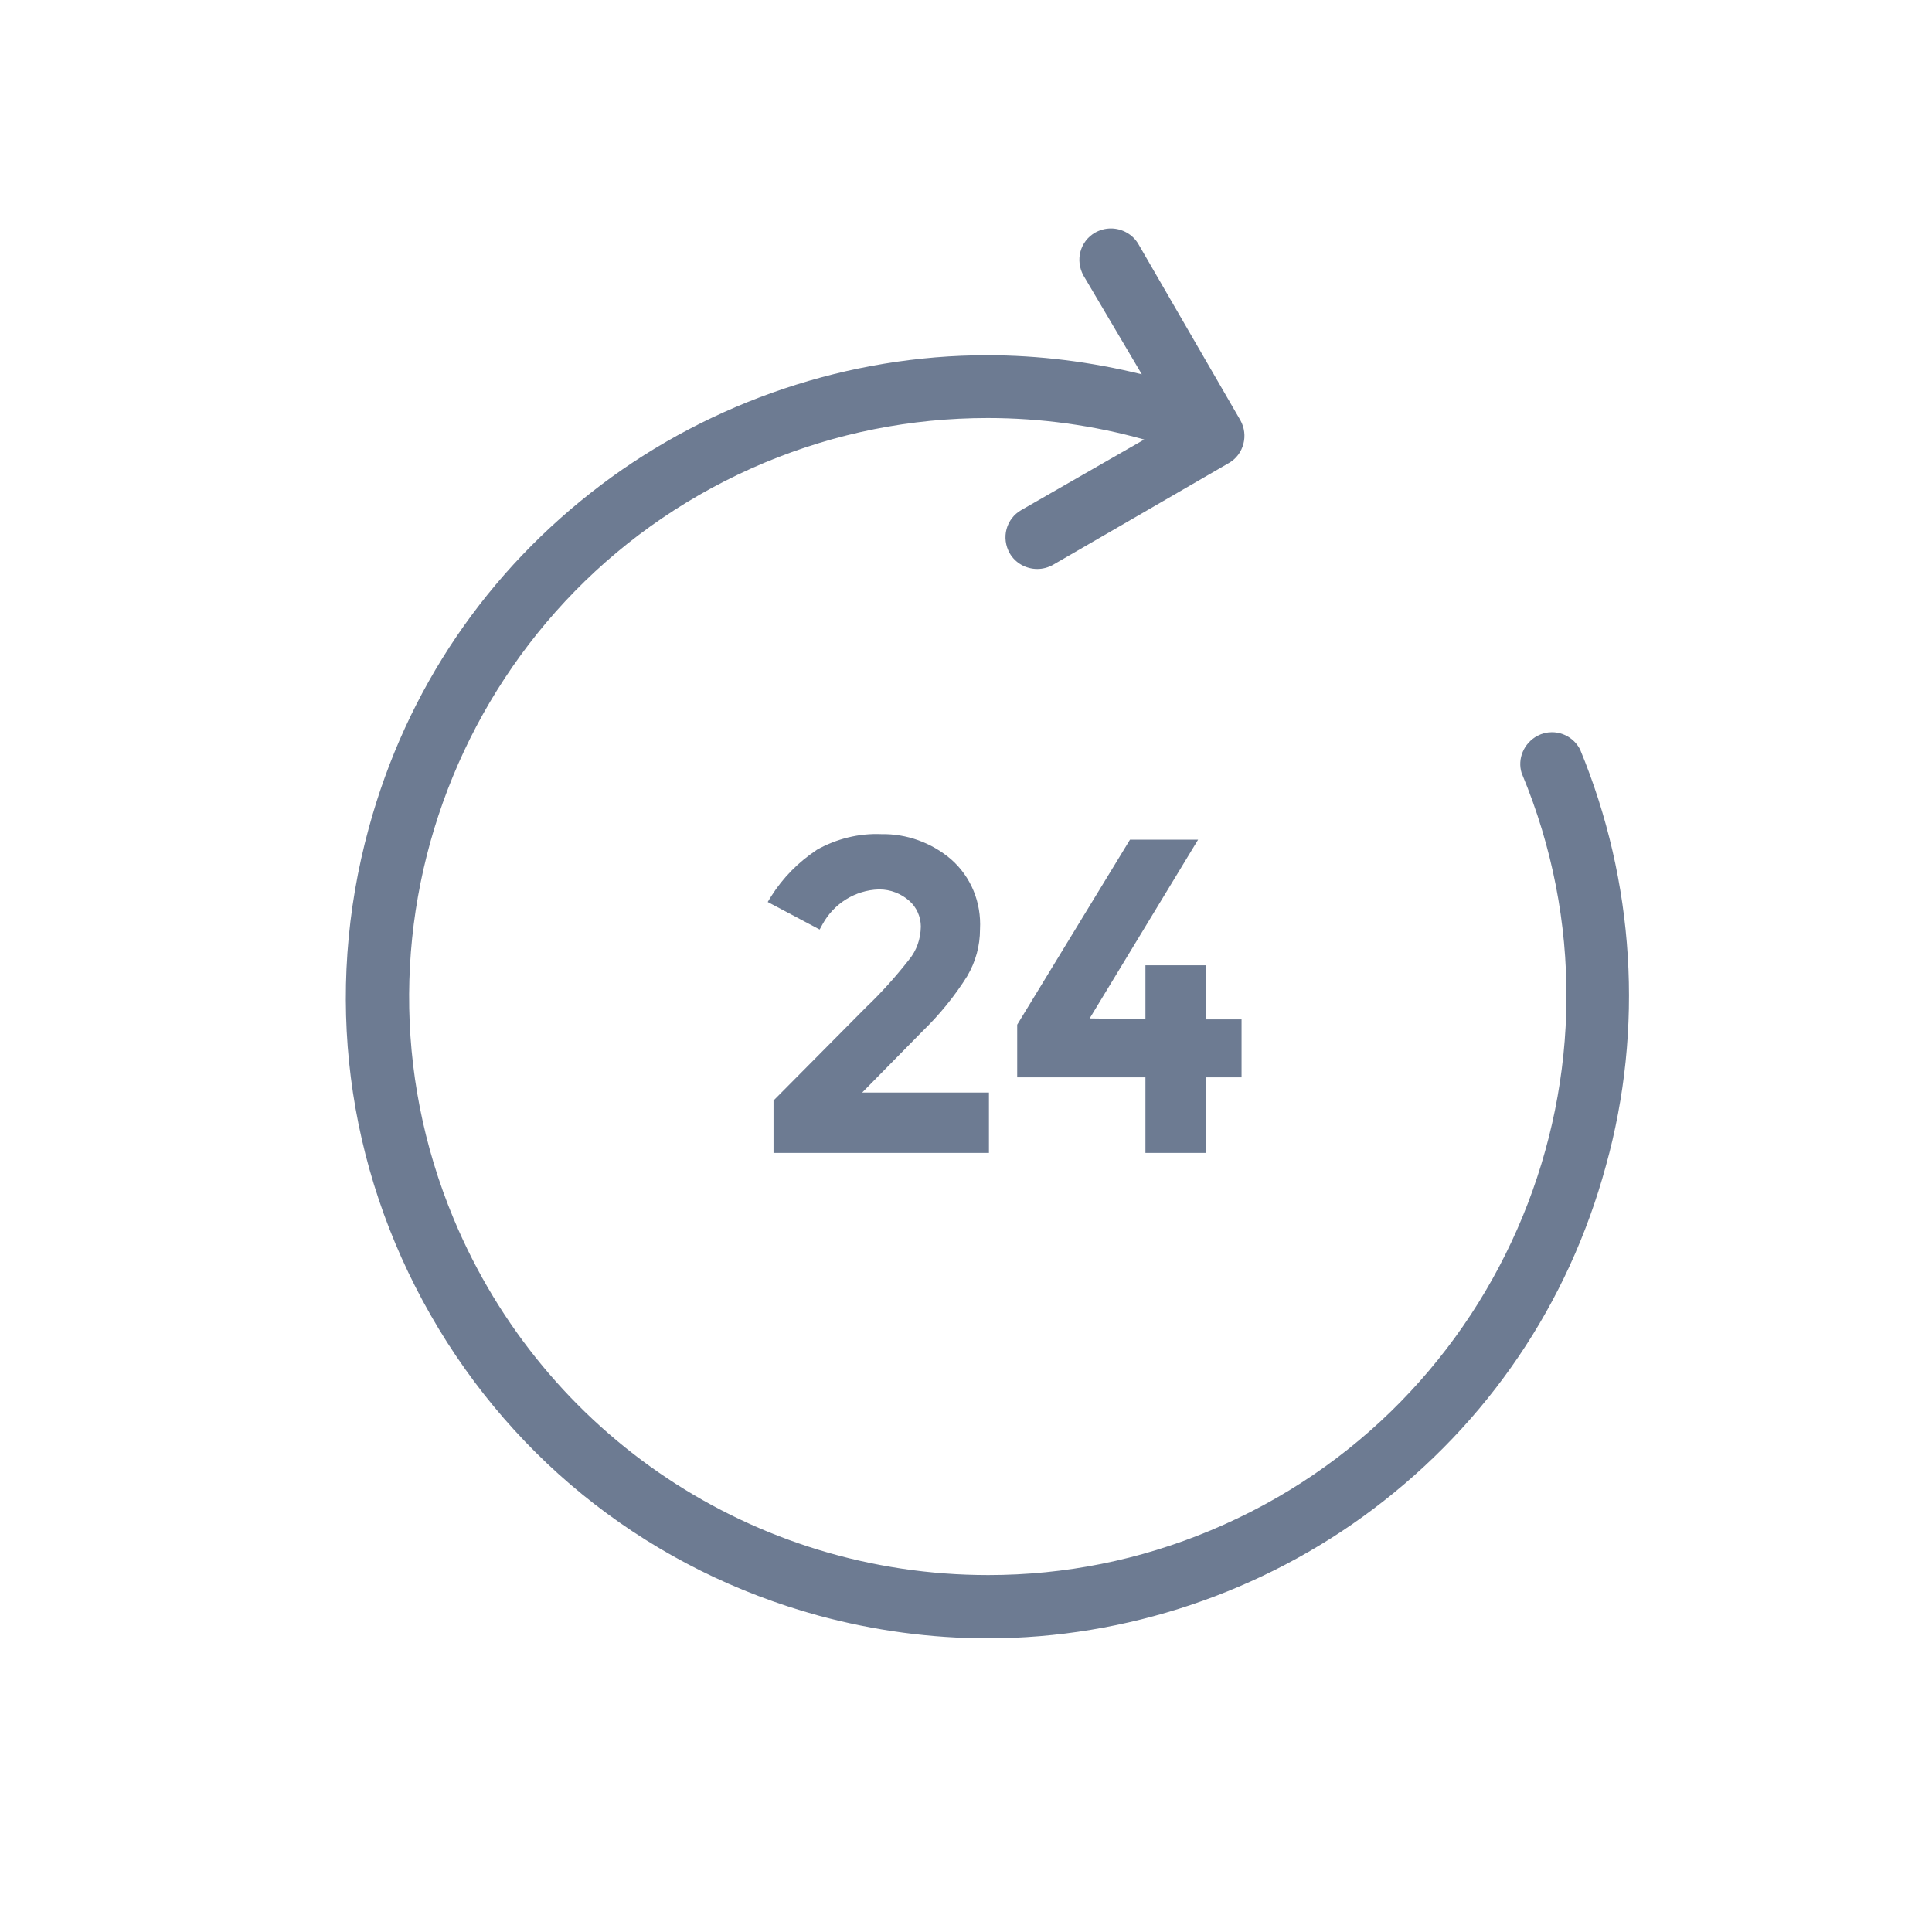 <?xml version="1.0" encoding="utf-8"?>
<!-- Generator: Adobe Illustrator 17.1.0, SVG Export Plug-In . SVG Version: 6.00 Build 0)  -->
<!DOCTYPE svg PUBLIC "-//W3C//DTD SVG 1.1//EN" "http://www.w3.org/Graphics/SVG/1.1/DTD/svg11.dtd">
<svg version="1.1" id="Layer_1" xmlns="http://www.w3.org/2000/svg"  x="0px" y="0px"
	 viewBox="0 0 800 800" enable-background="new 0 0 800 800" xml:space="preserve">
<g id="Layer_1_1_" display="none">
	<g display="inline">
		<path d="M452.7,638.6c0,0.2,0.1,0.5,0.1,0.7c0,29.3-23.7,53-52.9,53c-29.2,0-52.9-23.8-52.9-53c0-0.2,0.1-0.5,0.1-0.7
			C178,633.9,134.7,606.4,134.7,573c0-10.5,4.6-20.3,15.7-29.1c79.9-89,103.6-64.4,103.6-196.3c0-87.9,3.6-168.6,109.5-183.1
			c-2.1-4.9-3.3-10.2-3.3-15.8c0-22,17.7-39.8,39.6-39.8s39.6,17.8,39.6,39.8c0,5.6-1.2,11-3.3,15.8
			C542,179,545.6,259.6,545.6,347.6c0,132.3,23.9,107,104.4,197c10.5,8.6,14.9,18.2,14.9,28.3C665.2,606.4,620.7,633.9,452.7,638.6z
			 M399.9,665.8c14.6,0,26.4-11.8,26.4-26.5c0-0.1,0-0.2,0-0.2c-8.6,0.1-17.2,0.2-26.4,0.2c-9.2,0-17.8-0.1-26.4-0.2
			c0,0.1,0,0.2,0,0.2C373.5,654,385.3,665.8,399.9,665.8z M399.9,135.4c-7.3,0-13.2,6-13.2,13.3s5.9,13.2,13.2,13.2
			c7.3,0,13.2-6,13.2-13.3S407.3,135.4,399.9,135.4z M633.4,565.2c0,0-20.2-22.7-53.3-52.9c-45.2-41.2-60.8-60.7-60.8-164.8
			c0-101.6-5.5-159.1-119.4-159.1s-119.4,57.5-119.4,159.1c0,104.1-15.7,123.6-60.9,164.8c-32.4,29.6-52.9,52.3-52.9,52.3
			c-5.6,4.5-5.6,7.1-5.6,8.3c0,1.6,2.7,39.8,238.7,39.8s238.7-38.2,238.7-39.8C638.7,572,638.7,569.5,633.4,565.2z"/>
	</g>
</g>
<g id="Layer_2">
	<g>
		<path fill="#6D7B92" d="M654.3,310.4l-0.1-0.2c-2.3-4.3-6.7-7-11.6-7c-2.1,0-4.1,0.5-6,1.5c-5.6,3-8.4,9.5-6.5,15.5l0.1,0.2
			c50.8,121.9-7,262.4-128.9,313.3c-29.4,12.3-60.4,18.5-92.1,18.5c-97,0-183.9-57.9-221.3-147.4C137,383,194.8,242.4,316.8,191.5
			c29.3-12.2,60.4-18.4,92.2-18.4c21.9,0,43.7,3,64.8,8.9l-50.9,29.2c-6.3,3.6-8.4,11.5-4.8,17.9c2.3,4,6.7,6.5,11.4,6.5
			c2.3,0,4.5-0.6,6.5-1.7l72.9-42.2c6.1-3.5,8.2-11.5,4.7-17.7l-42.2-72.9c-2.3-4-6.7-6.5-11.4-6.5c-2.3,0-4.5,0.6-6.5,1.7
			c-6.3,3.6-8.4,11.5-4.8,17.9l24.1,40.8c-21.1-5.2-42.6-7.9-64.1-7.9c-57.1,0-113.8,19-159.7,53.6c-47.3,35.7-80.7,84.8-96.3,142.2
			c-18.7,68.4-9.6,140,25.6,201.6S270.6,650.3,339,669c22.9,6.2,46.5,9.4,70,9.4l0,0c57.1,0,113.8-19,159.7-53.6
			C616,589.1,649.4,540,665,482.6C680.7,426.1,676.9,365,654.3,310.4z"/>
		<path fill="#6D7B92" d="M358.6,417.1l-38.3,38.6v21.7h89.2v-25H357l24.9-25.3c7.1-6.9,13.4-14.6,18.6-22.9
			c3.5-6,5.3-12.5,5.3-19.4c0.6-11.1-3.7-21.7-12-29c-8.1-6.9-18.4-10.6-28.9-10.4c-9.2-0.4-18.5,1.9-26.7,6.5l-0.1,0.1
			c-7.5,5-13.9,11.4-18.8,19.2l-1.4,2.3l21.5,11.4l1.2-2.2c4.7-8.6,13.6-14.1,23.2-14.4h0.4c4.5,0,8.9,1.7,12.3,4.7
			c3,2.6,4.8,6.6,4.8,10.7c-0.1,5.1-1.7,9.8-4.9,13.7C370.9,404.4,365,411,358.6,417.1z"/>
		<polygon fill="#6D7B92" points="499.2,477.4 499.2,446.1 514.1,446.1 514.1,422.1 499.2,422.1 499.2,399.7 474.3,399.7 474.3,422 
			451.2,421.7 496.1,347.7 467.9,347.7 421.2,424.3 421.2,446.1 474.3,446.1 474.3,477.4 		"/>
	</g>
</g>
</svg>
